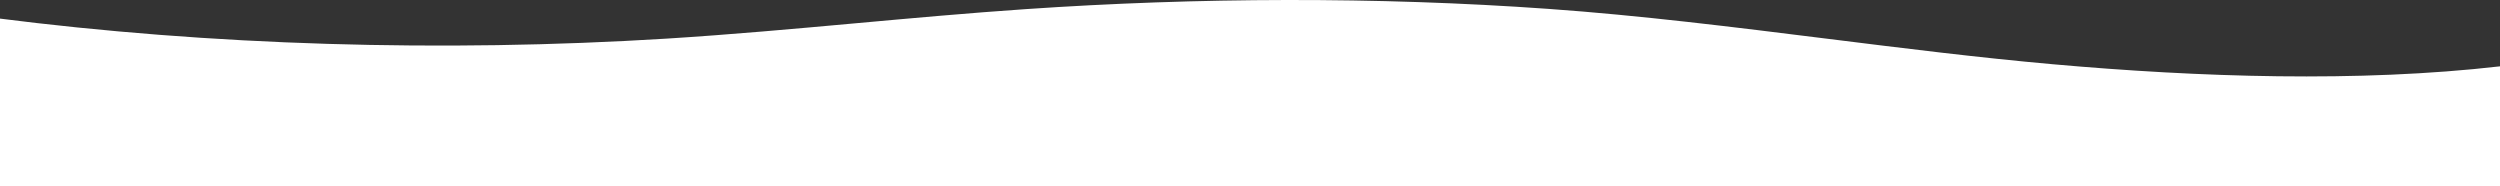 <svg width="1917" height="143" viewBox="0 0 1917 143" fill="none" xmlns="http://www.w3.org/2000/svg">
<rect x="0" y="0" width="1917" height="143" fill="#333333" stroke="none"/>
<path d="M-3 143L960.001 143L1917 143L1917 50.864C1808.5 63.349 1686.14 59.239 1574.06 49.26C1517.47 44.224 1459.63 37.004 1401.52 29.751C1329.86 20.805 1257.78 11.808 1187.15 6.795C1055.53 -2.569 918.247 -2.023 786.423 7.005C742.81 9.99 699.795 13.888 656.786 17.785C608.533 22.157 560.29 26.529 511.224 29.61C338.781 40.315 160.945 34.882 -3 13.901L-3 143Z" fill="white"/>
</svg>
